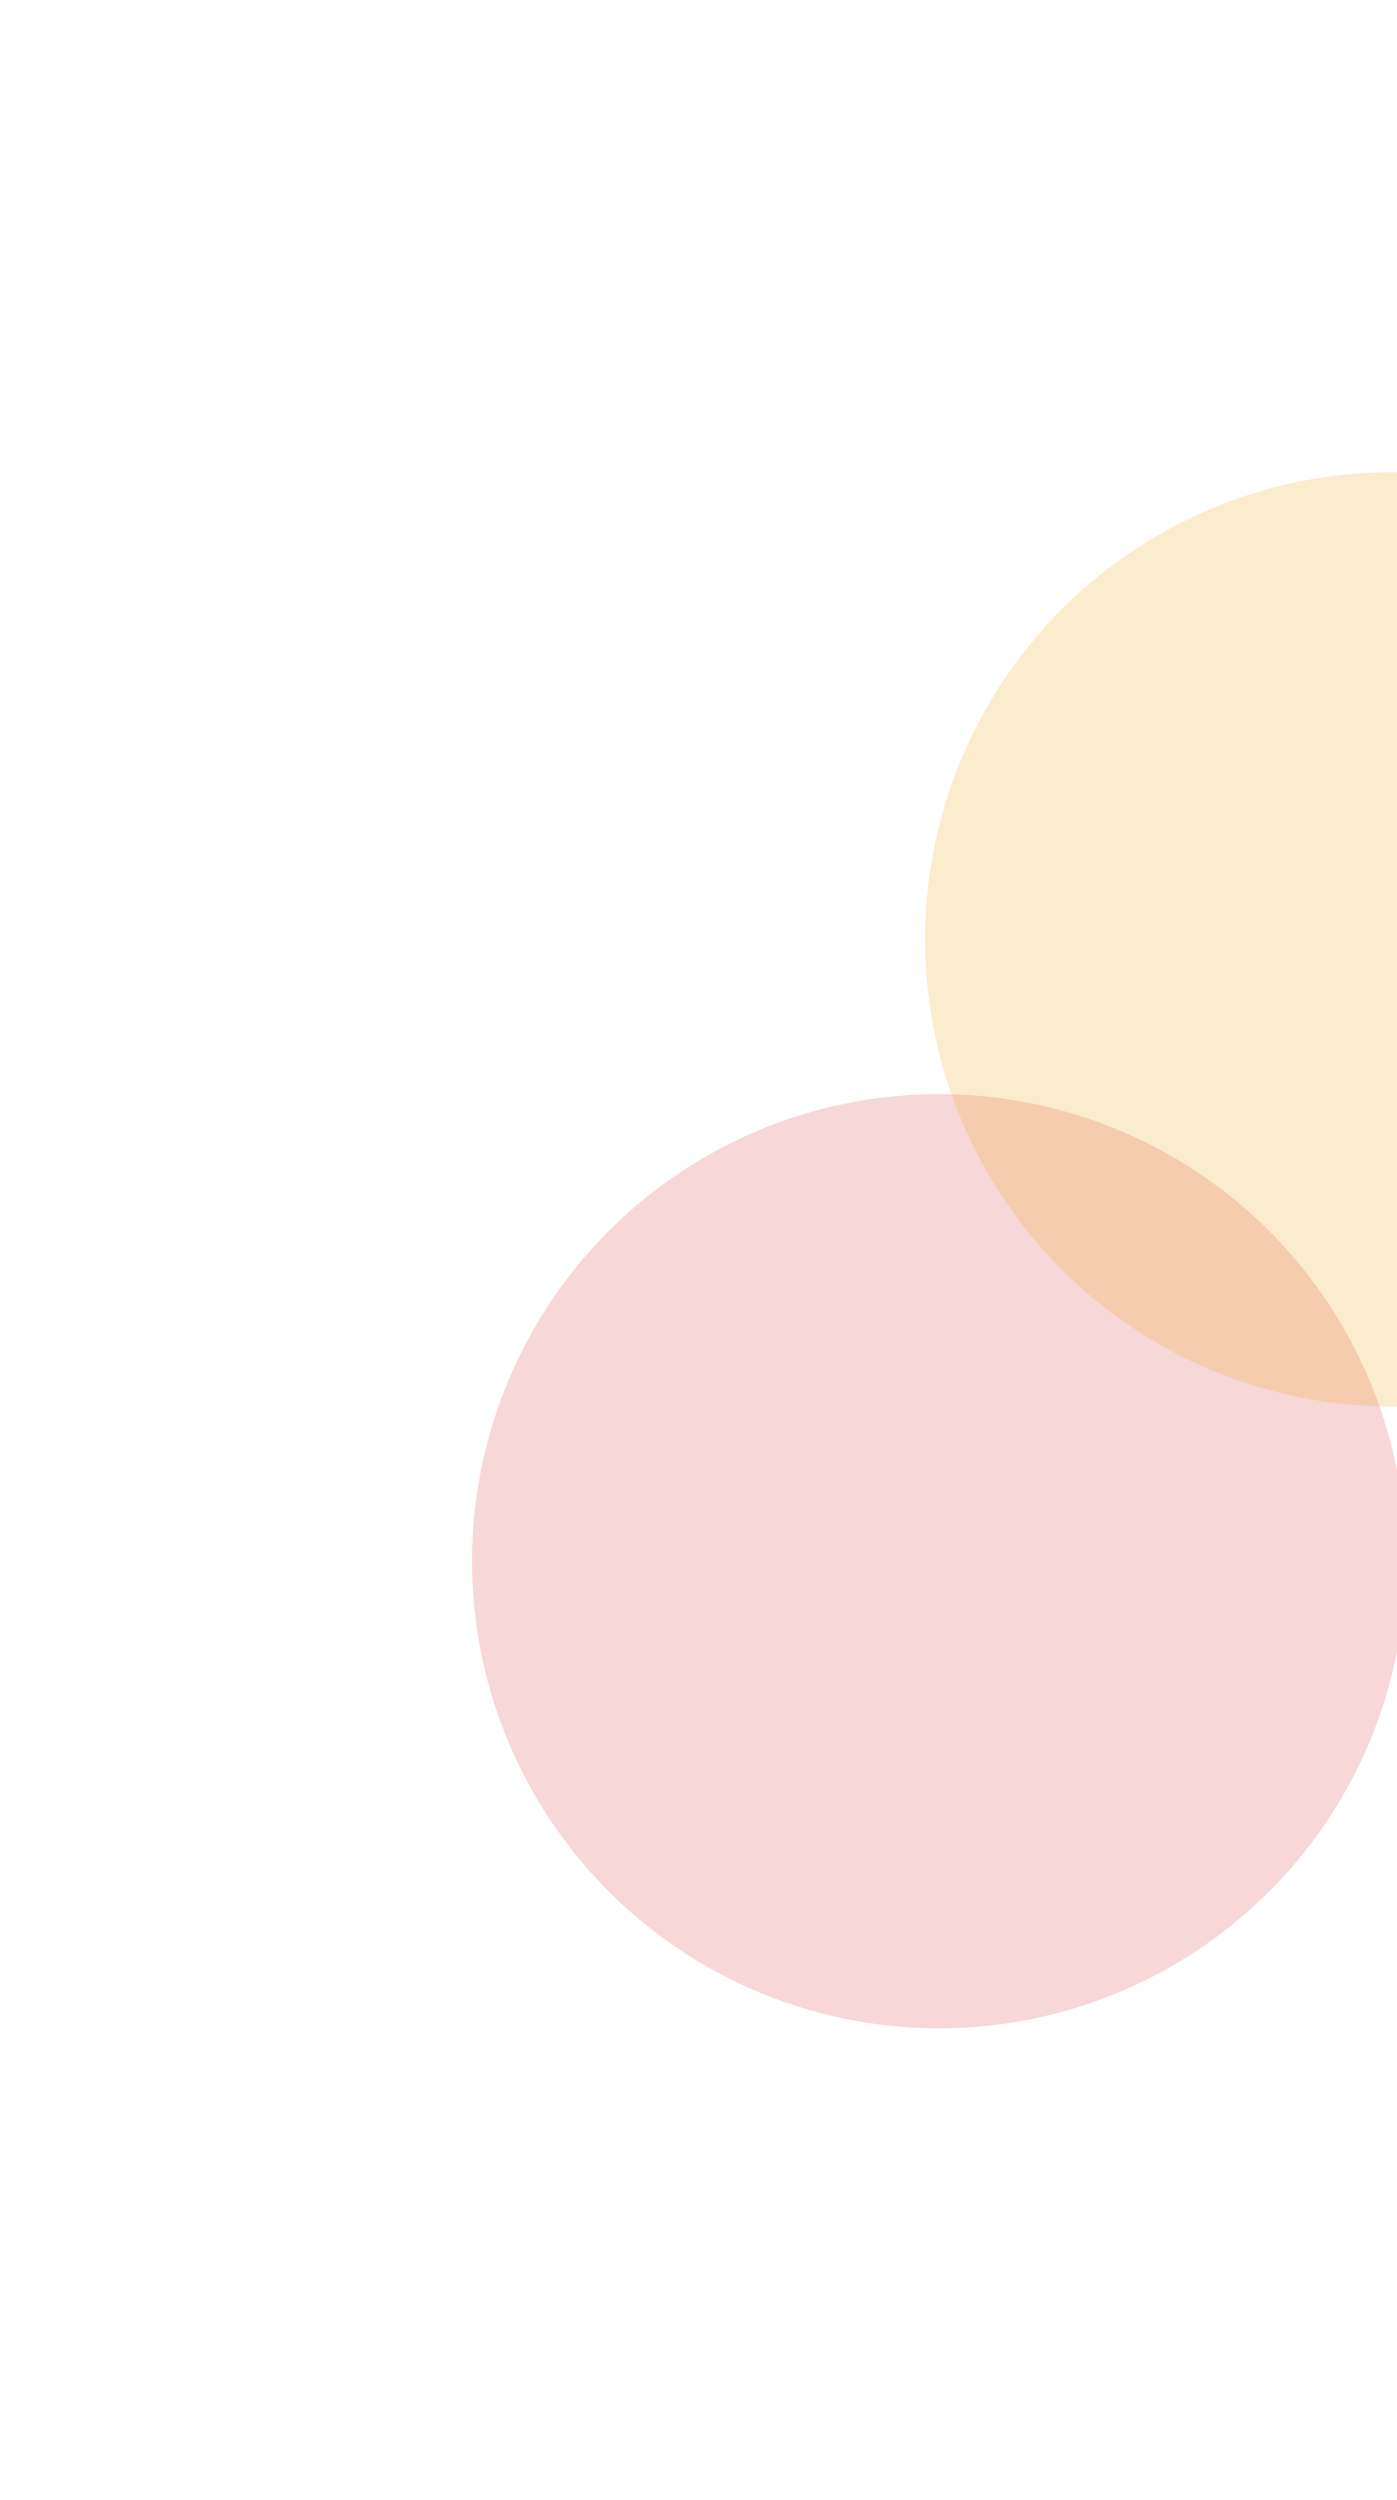 <svg width="890" height="1592" fill="none" xmlns="http://www.w3.org/2000/svg"><g opacity=".2" filter="url(#filter0_f_12888_62910)"><circle cx="297.457" cy="297.457" r="297.457" transform="scale(1 -1) rotate(5.842 13104.895 2598.6)" fill="#D93636"/></g><g opacity=".2" filter="url(#filter1_f_12888_62910)"><circle cx="297.457" cy="297.457" r="297.457" transform="scale(1 -1) rotate(5.842 9368.845 5624.899)" fill="#F2A20C"/></g><defs><filter id="filter0_f_12888_62910" x=".708" y="396.695" width="1194.96" height="1194.96" filterUnits="userSpaceOnUse" color-interpolation-filters="sRGB"><feFlood flood-opacity="0" result="BackgroundImageFix"/><feBlend in="SourceGraphic" in2="BackgroundImageFix" result="shape"/><feGaussianBlur stdDeviation="150" result="effect1_foregroundBlur_12888_62910"/></filter><filter id="filter1_f_12888_62910" x="289.331" y=".708" width="1194.96" height="1194.96" filterUnits="userSpaceOnUse" color-interpolation-filters="sRGB"><feFlood flood-opacity="0" result="BackgroundImageFix"/><feBlend in="SourceGraphic" in2="BackgroundImageFix" result="shape"/><feGaussianBlur stdDeviation="150" result="effect1_foregroundBlur_12888_62910"/></filter></defs></svg>